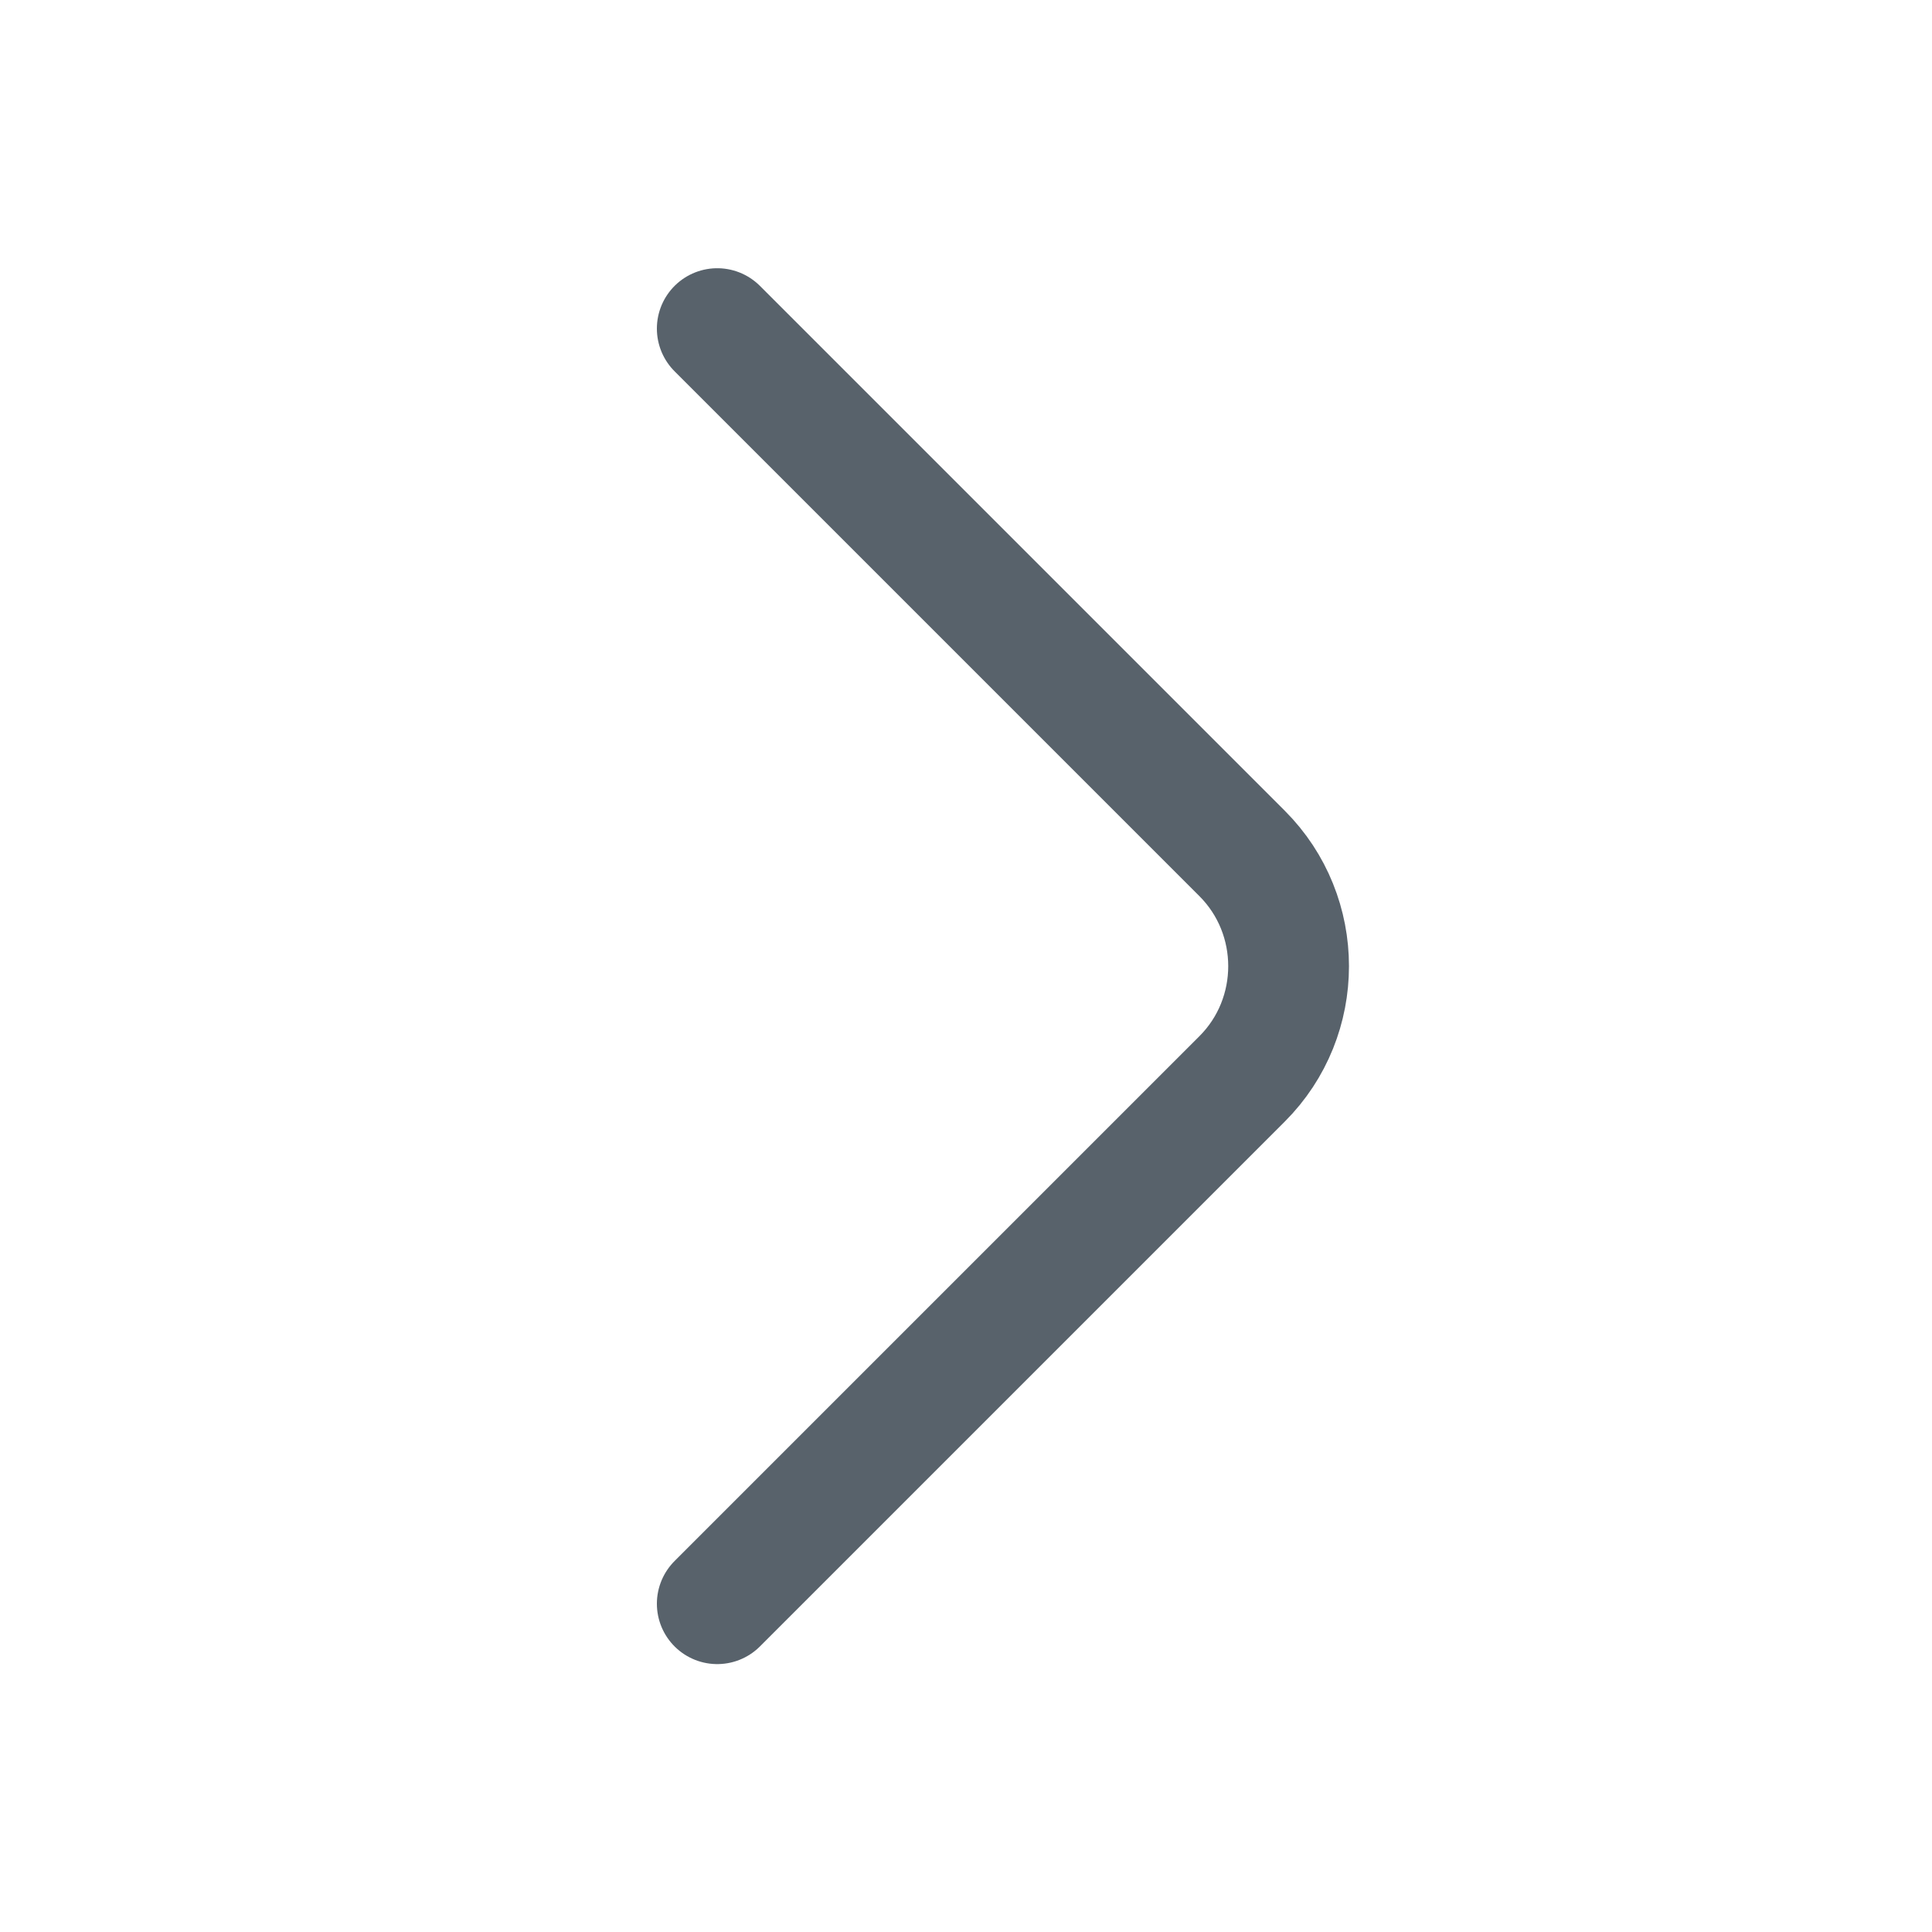 <svg width="12" height="12" viewBox="0 0 12 12" fill="none" xmlns="http://www.w3.org/2000/svg">
<g id="Group">
<path id="Vector" d="M4.455 9.961L7.715 6.701C8.1 6.316 8.1 5.686 7.715 5.301L4.455 2.041" stroke="#58626B" stroke-width="0.75" stroke-miterlimit="10" stroke-linecap="round" stroke-linejoin="round"/>
</g>
</svg>
